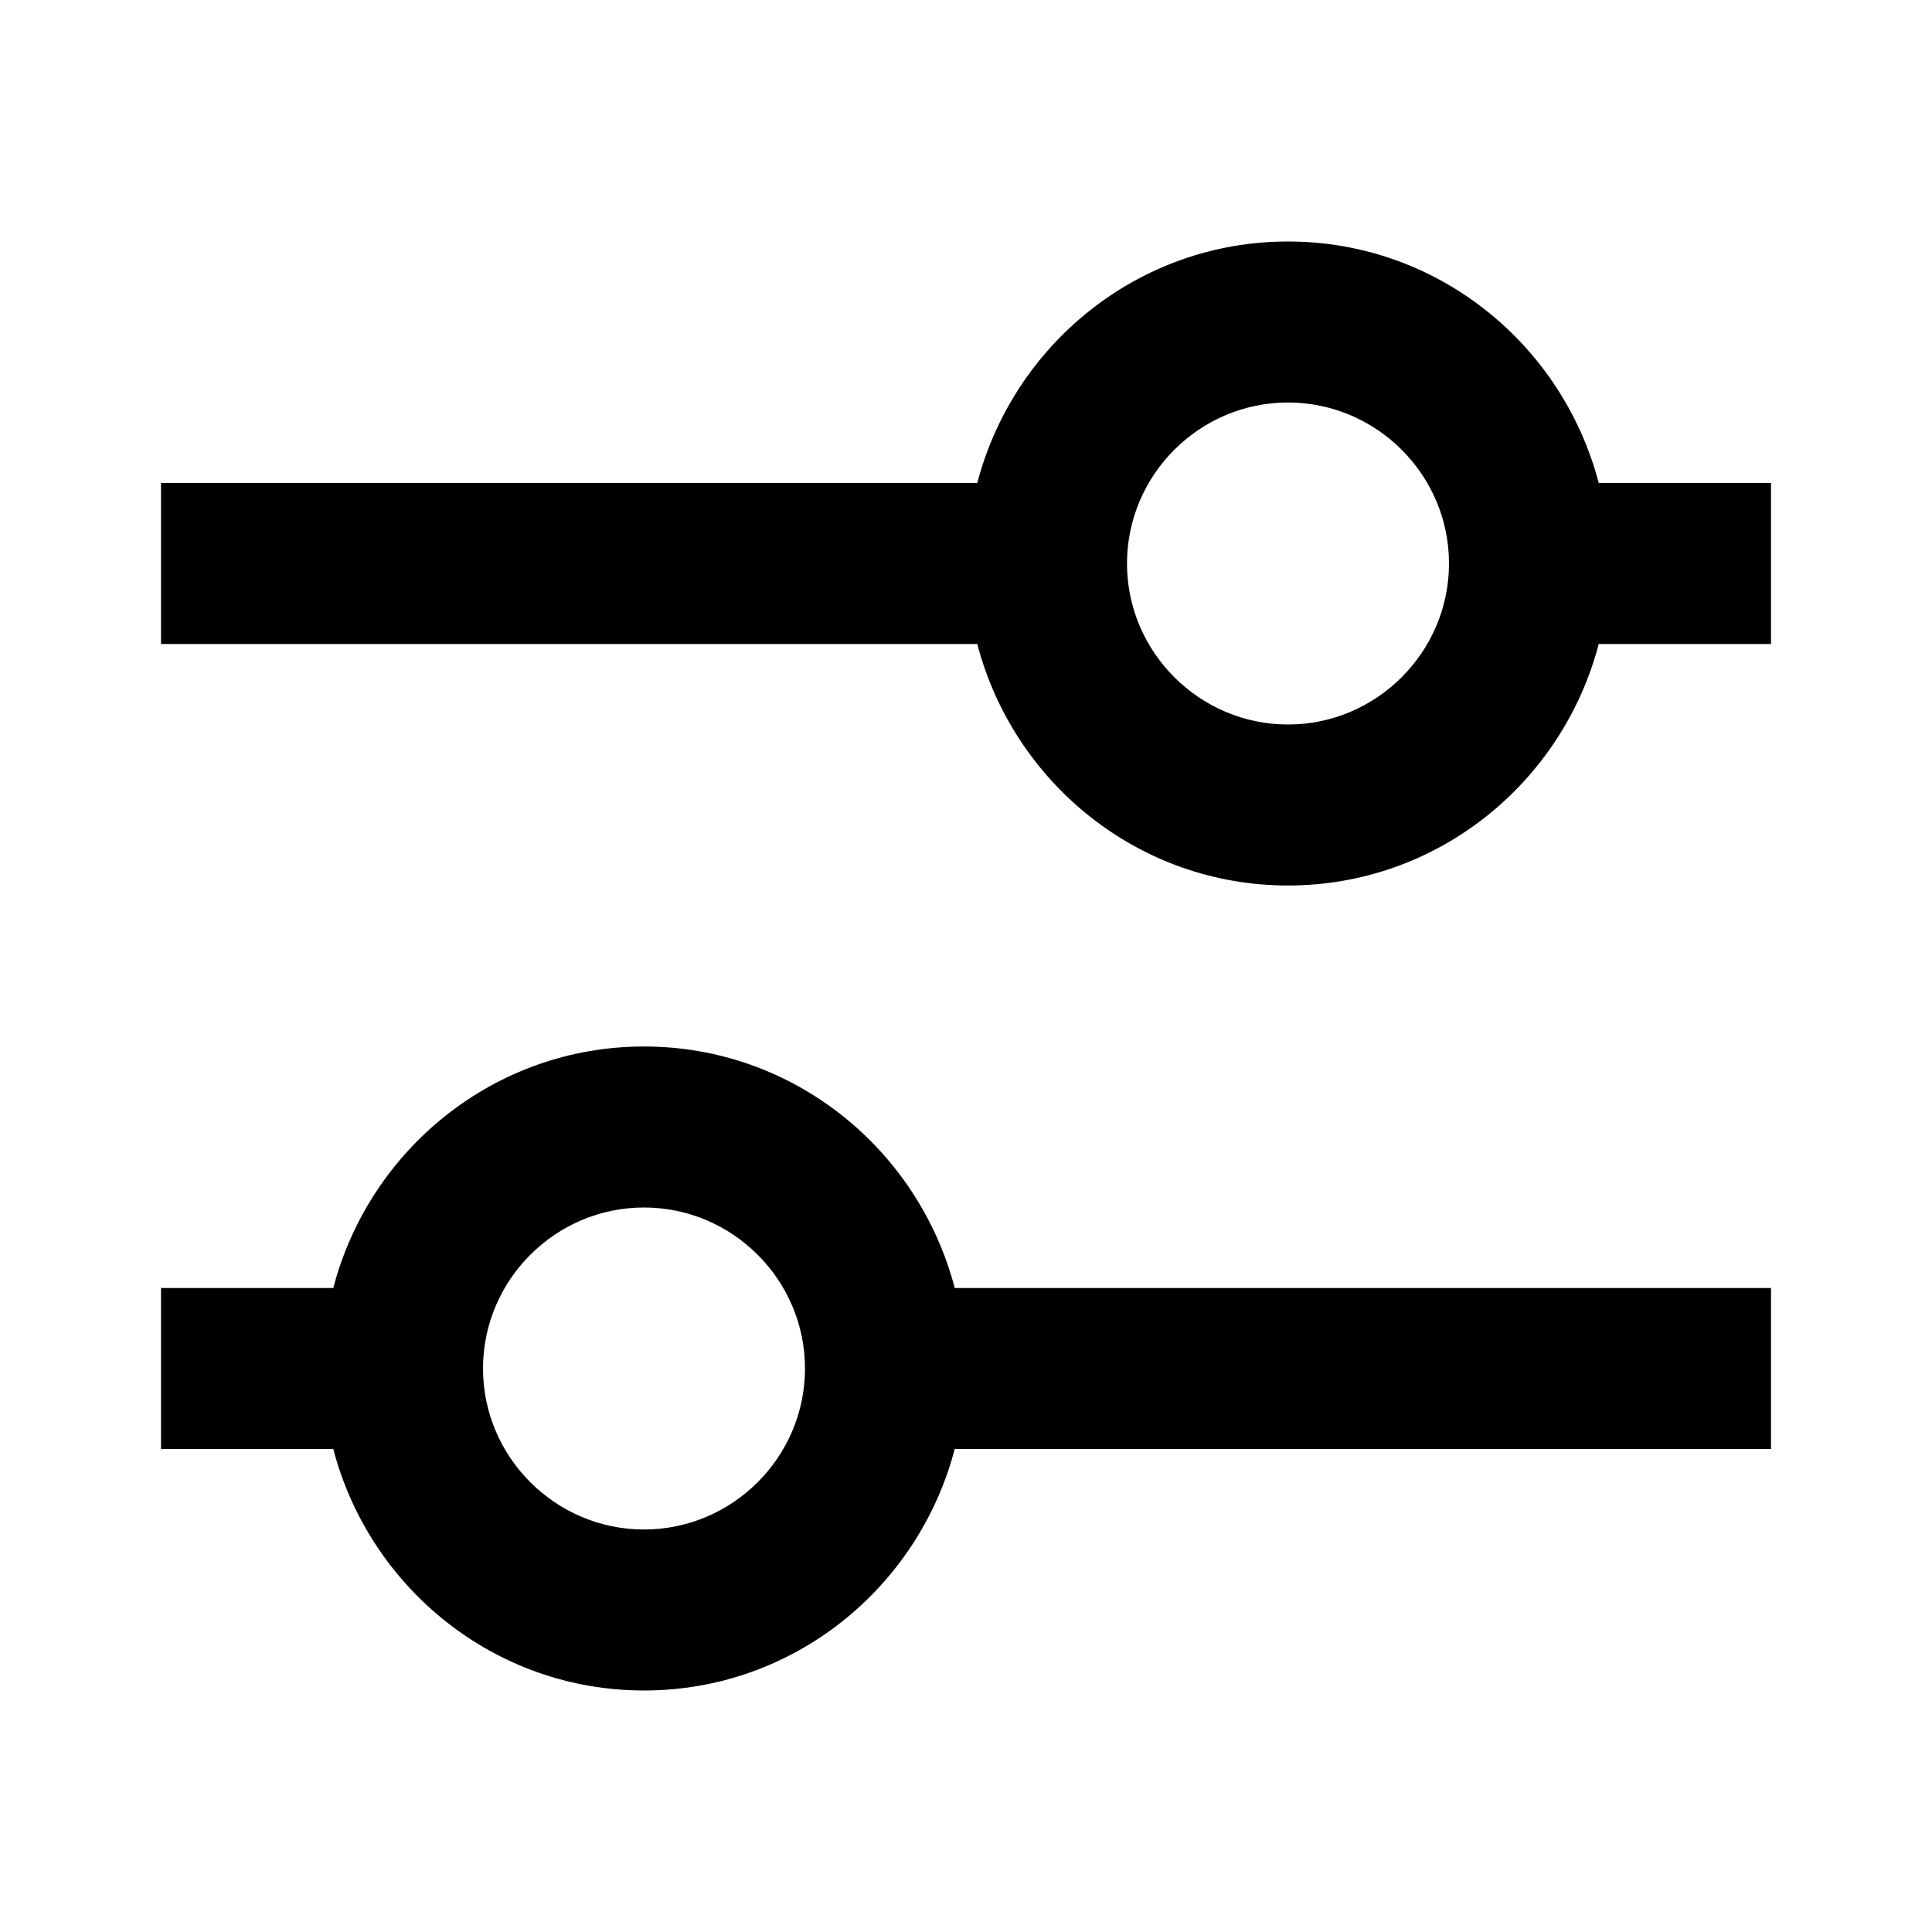 <svg xmlns="http://www.w3.org/2000/svg" viewBox="0 0 24 24"><path d="M16 3c-1.86 0-3.41 1.28-3.86 3H2v2h10.14c.45 1.72 2 3 3.86 3s3.41-1.28 3.86-3H22V6h-2.14c-.45-1.72-2-3-3.86-3zm0 2c1.1 0 2 .9 2 2s-.9 2-2 2-2-.9-2-2 .9-2 2-2zm-8 8c-1.86 0-3.41 1.28-3.86 3H2v2h2.14c.45 1.72 2 3 3.86 3s3.41-1.28 3.86-3H22v-2H11.86c-.45-1.72-2-3-3.86-3zm0 2c1.1 0 2 .9 2 2s-.9 2-2 2-2-.9-2-2 .9-2 2-2z"/></svg>